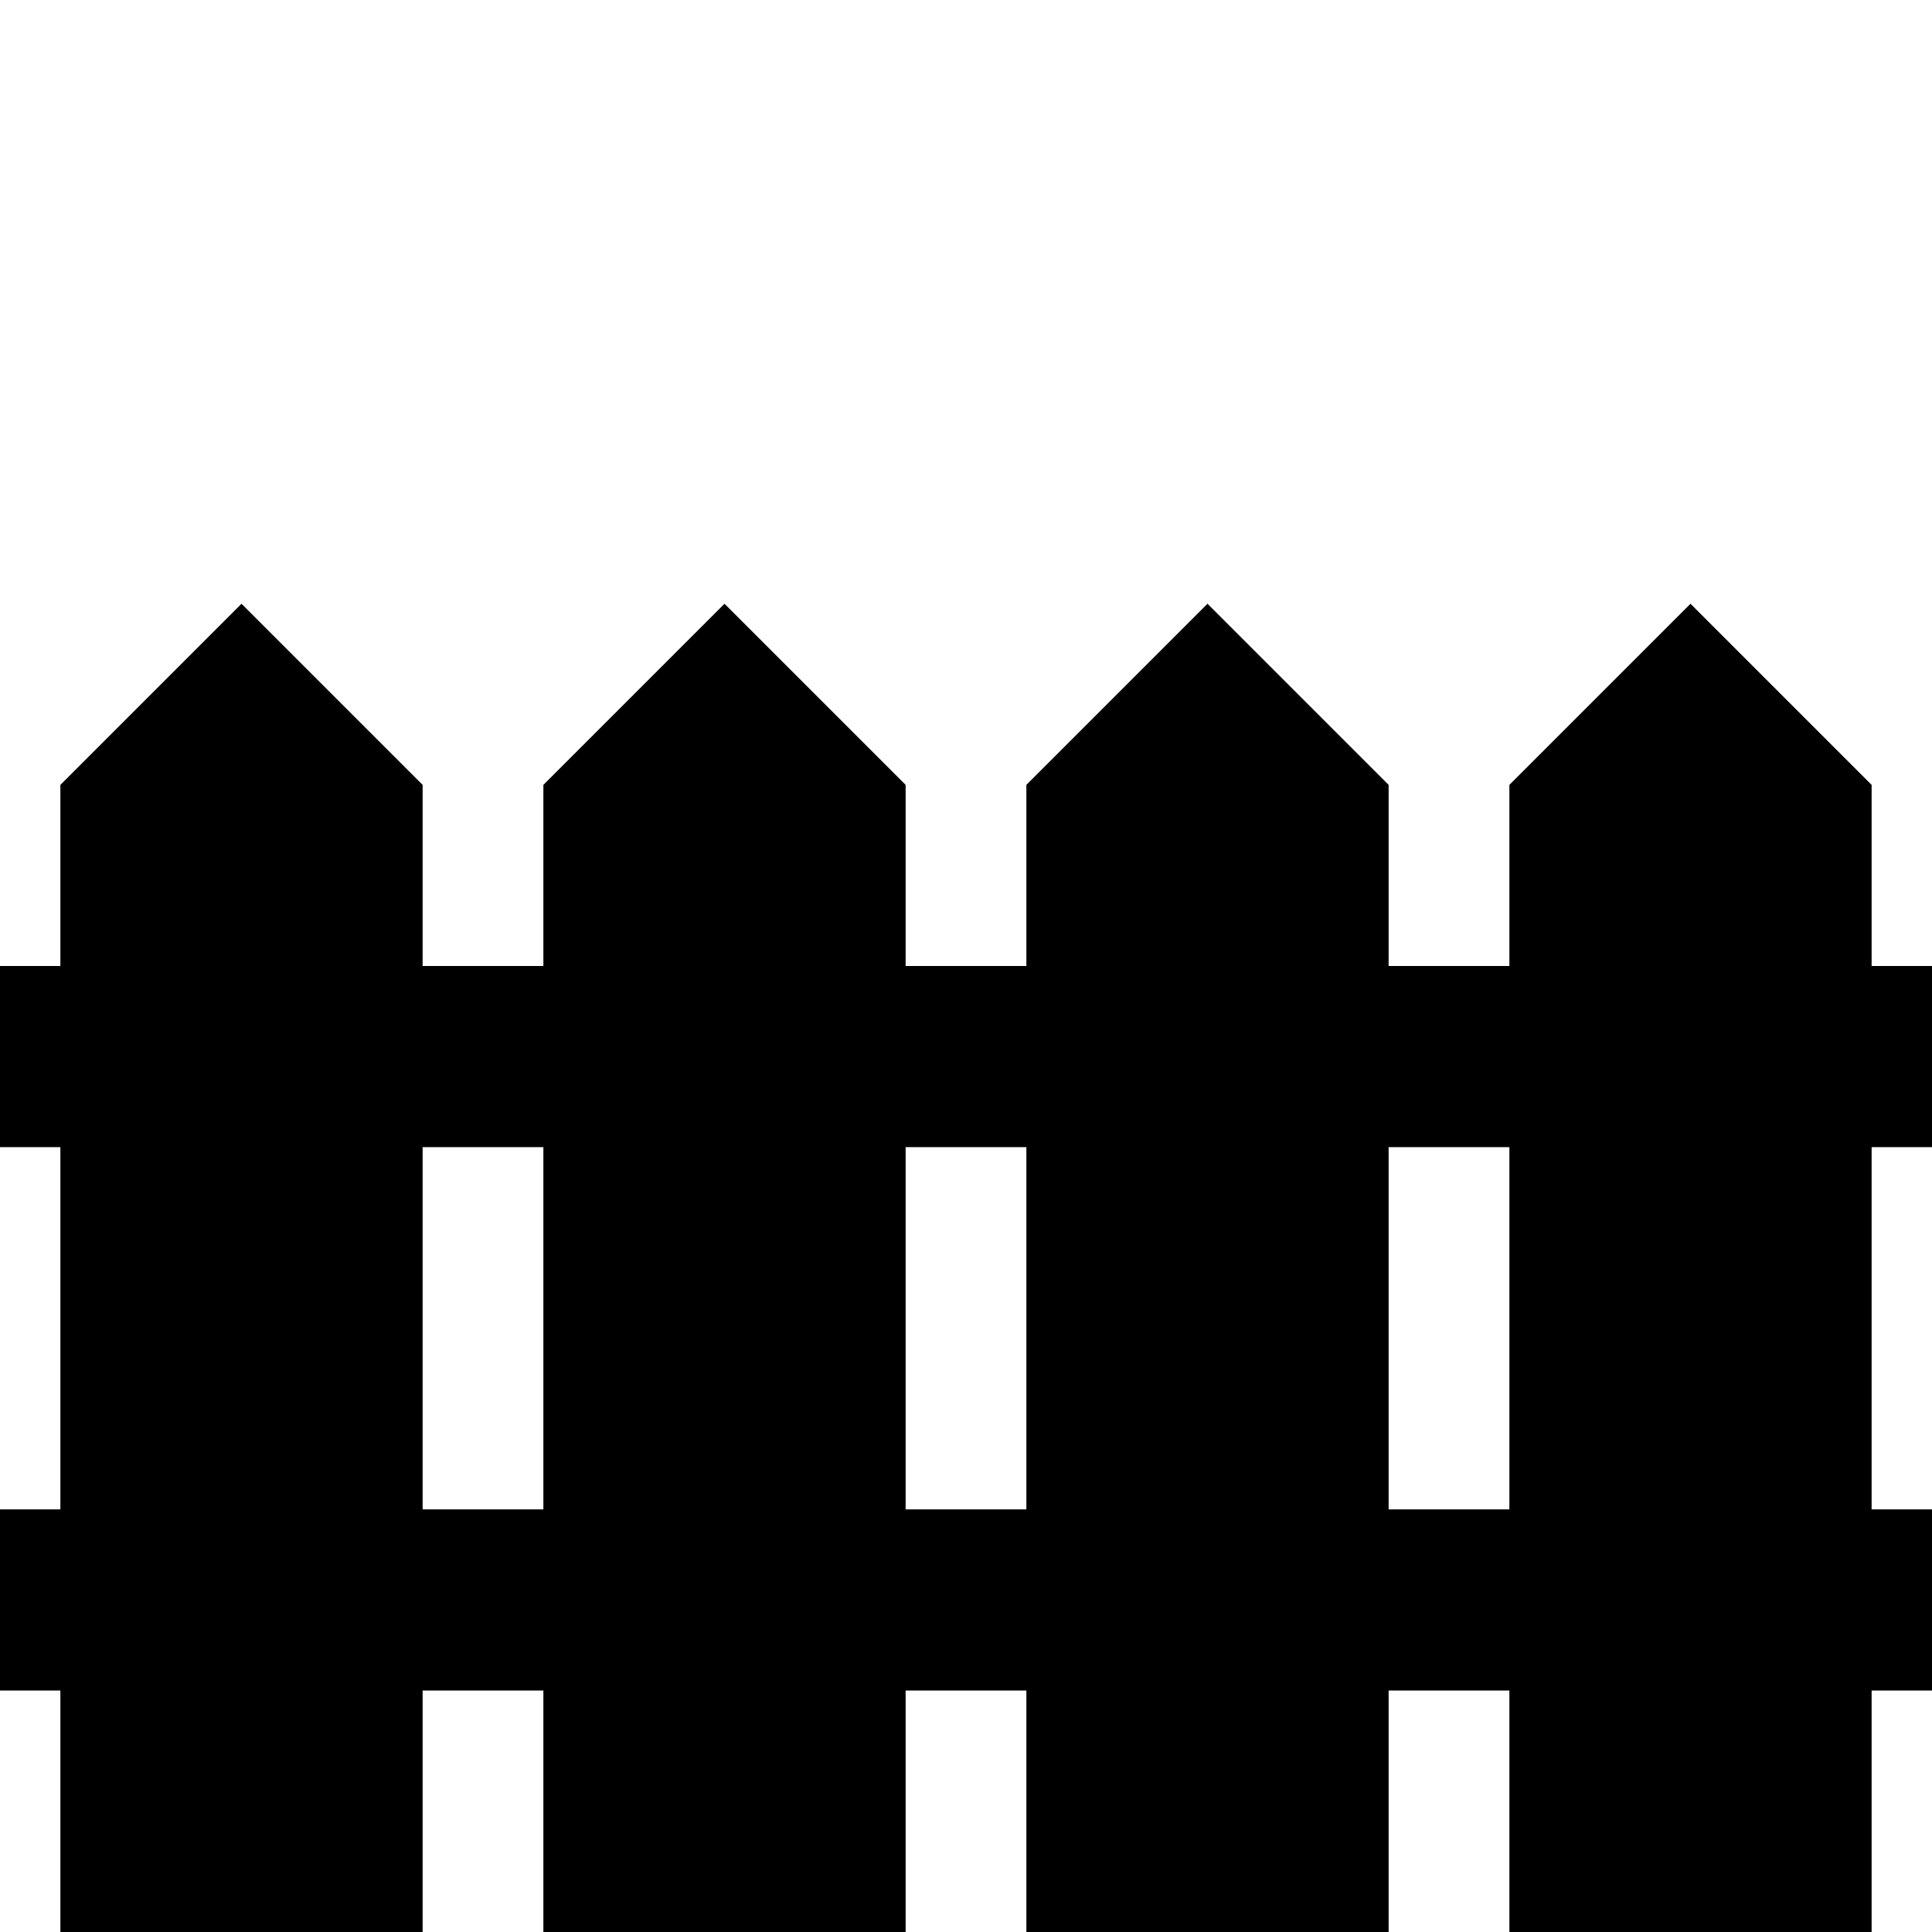 <svg version="1.1" viewBox="0 0 32 32" xmlns="http://www.w3.org/2000/svg">
 <path d="m4 10-3 3v3h-1v3h1v6h-1v3h1v4h6v-4h2v4h6v-4h2v4h6v-4h2v4h6v-4h1v-3h-1v-6h1v-3h-1v-3l-3-3-3 3v3h-2v-3l-3-3-3 3v3h-2v-3l-3-3-3 3v3h-2v-3zm3 9h2v6h-2zm8 0h2v6h-2zm8 0h2v6h-2z"/>
</svg>
